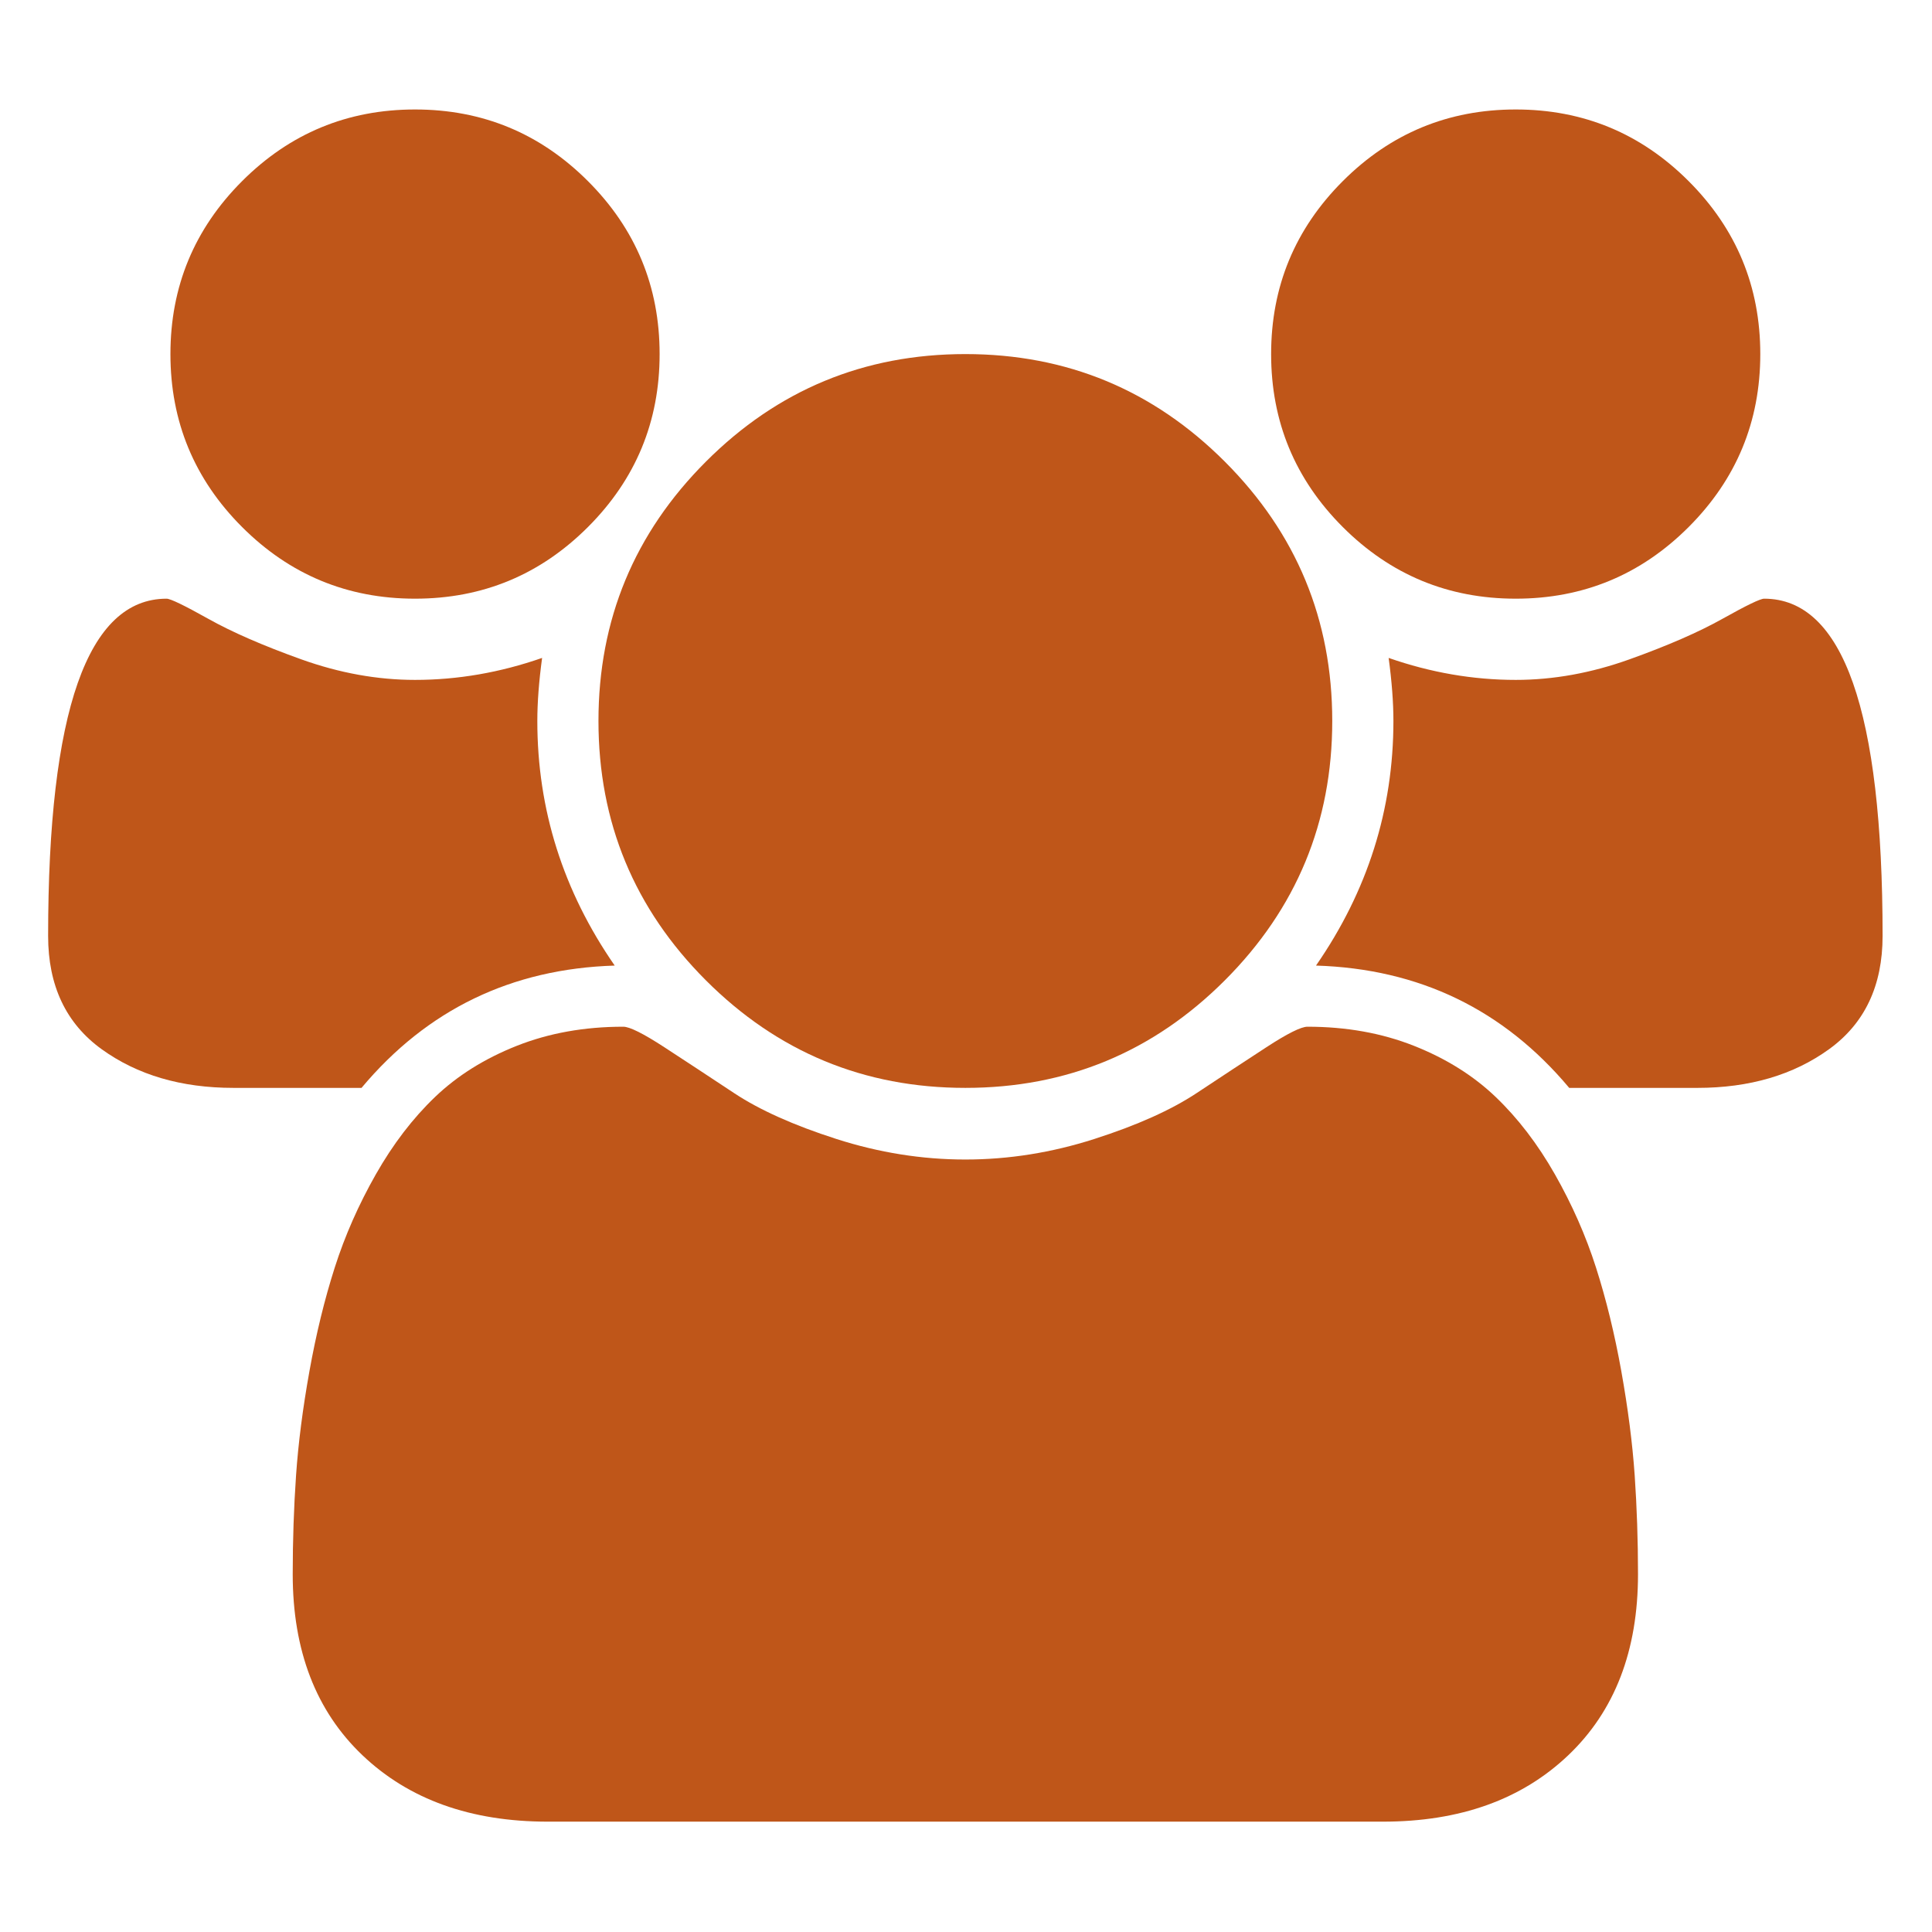 <?xml version="1.0" encoding="UTF-8" standalone="no"?>
<!-- Created with Inkscape (http://www.inkscape.org/) -->

<svg
   xmlns:dc="http://purl.org/dc/elements/1.1/"
   xmlns:cc="http://creativecommons.org/ns#"
   xmlns:rdf="http://www.w3.org/1999/02/22-rdf-syntax-ns#"
   xmlns:svg="http://www.w3.org/2000/svg"
   xmlns="http://www.w3.org/2000/svg"
   version="1.1"
   width="100"
   height="100"
   viewBox="0 0 100 100"
   id="Capa_1"
   xml:space="preserve"><defs
   id="defs19" />
<g
   transform="matrix(0.607,0,0,0.607,-15.589,5.667)"
   id="g3">
	<path fill="#bf5619"    d="m 61.072,41.714 c 5.758,0 10.673,-2.036 14.746,-6.11 4.074,-4.074 6.111,-8.99 6.111,-14.747 0,-5.757 -2.037,-10.673 -6.111,-14.747 -4.073,-4.074 -8.988,-6.111 -14.746,-6.111 -5.758,0 -10.673,2.037 -14.747,6.111 -4.073,4.074 -6.11,8.989 -6.11,14.747 0,5.758 2.037,10.673 6.11,14.747 4.074,4.073 8.989,6.11 14.747,6.11 z"
   id="path5" />
	<path fill="#bf5619"    d="m 85.88,74.264 c 6.11,6.109 13.483,9.165 22.12,9.165 8.637,0 16.01,-3.056 22.12,-9.165 6.11,-6.112 9.165,-13.485 9.165,-22.121 0,-8.636 -3.055,-16.009 -9.165,-22.12 -6.11,-6.111 -13.483,-9.166 -22.12,-9.166 -8.637,0 -16.01,3.056 -22.12,9.166 -6.11,6.11 -9.166,13.483 -9.166,22.12 0,8.637 3.056,16.01 9.166,22.121 z"
   id="path7" />
	<path fill="#bf5619"    d="m 154.93,41.714 c 5.756,0 10.672,-2.036 14.746,-6.11 4.073,-4.074 6.109,-8.99 6.109,-14.747 0,-5.757 -2.036,-10.673 -6.109,-14.747 -4.074,-4.074 -8.99,-6.111 -14.746,-6.111 -5.759,0 -10.674,2.037 -14.748,6.111 -4.072,4.074 -6.109,8.989 -6.109,14.747 0,5.758 2.037,10.673 6.109,14.747 4.074,4.073 8.989,6.11 14.748,6.11 z"
   id="path9" />
	<path fill="#bf5619"    d="m 176.111,41.715 c -0.325,0 -1.506,0.57 -3.543,1.711 -2.036,1.141 -4.685,2.295 -7.943,3.463 -3.258,1.167 -6.491,1.751 -9.695,1.751 -3.64,0 -7.25,-0.624 -10.836,-1.874 0.271,2.009 0.407,3.802 0.407,5.377 0,7.55 -2.2,14.502 -6.601,20.857 8.8,0.272 15.996,3.748 21.592,10.43 h 10.917 c 4.454,0 8.202,-1.102 11.243,-3.301 3.041,-2.199 4.562,-5.418 4.562,-9.654 0.001,-19.174 -3.366,-28.761 -10.103,-28.76 z"
   id="path11" />
	<path fill="#bf5619"    d="m 163.934,107.585 c -0.57,-3.178 -1.291,-6.125 -2.16,-8.84 -0.869,-2.716 -2.037,-5.363 -3.502,-7.943 -1.467,-2.579 -3.151,-4.78 -5.053,-6.6 -1.902,-1.82 -4.224,-3.272 -6.966,-4.359 -2.743,-1.086 -5.772,-1.629 -9.084,-1.629 -0.544,0 -1.711,0.584 -3.504,1.752 -1.793,1.167 -3.774,2.472 -5.947,3.91 -2.173,1.438 -5.077,2.742 -8.718,3.91 -3.641,1.168 -7.307,1.752 -10.999,1.752 -3.693,0 -7.36,-0.584 -10.999,-1.752 -3.64,-1.168 -6.545,-2.472 -8.718,-3.91 -2.173,-1.438 -4.155,-2.743 -5.947,-3.91 -1.793,-1.168 -2.96,-1.752 -3.504,-1.752 -3.313,0 -6.341,0.543 -9.084,1.629 -2.743,1.087 -5.065,2.539 -6.966,4.359 -1.902,1.819 -3.585,4.021 -5.052,6.6 -1.466,2.58 -2.634,5.226 -3.503,7.943 -0.869,2.715 -1.588,5.662 -2.159,8.84 -0.571,3.178 -0.951,6.137 -1.141,8.881 -0.19,2.743 -0.285,5.554 -0.285,8.433 0,6.517 1.982,11.664 5.947,15.438 3.966,3.774 9.235,5.662 15.806,5.662 h 71.208 c 6.572,0 11.84,-1.888 15.807,-5.662 3.965,-3.774 5.947,-8.921 5.947,-15.438 0,-2.879 -0.096,-5.689 -0.283,-8.433 -0.192,-2.744 -0.572,-5.703 -1.141,-8.881 z"
   id="path13" />
	<path fill="#bf5619"    d="m 78.099,73 c -4.4,-6.355 -6.599,-13.307 -6.598,-20.857 0,-1.575 0.136,-3.367 0.407,-5.377 -3.585,1.249 -7.197,1.874 -10.836,1.874 -3.205,0 -6.436,-0.584 -9.695,-1.751 -3.258,-1.168 -5.907,-2.322 -7.943,-3.463 -2.037,-1.141 -3.219,-1.711 -3.545,-1.711 -6.735,0 -10.103,9.587 -10.103,28.76 0,4.236 1.521,7.455 4.562,9.654 3.042,2.199 6.79,3.3 11.243,3.3 H 56.509 C 62.104,76.748 69.3,73.272 78.099,73 z"
   id="path15" />
</g>
</svg>